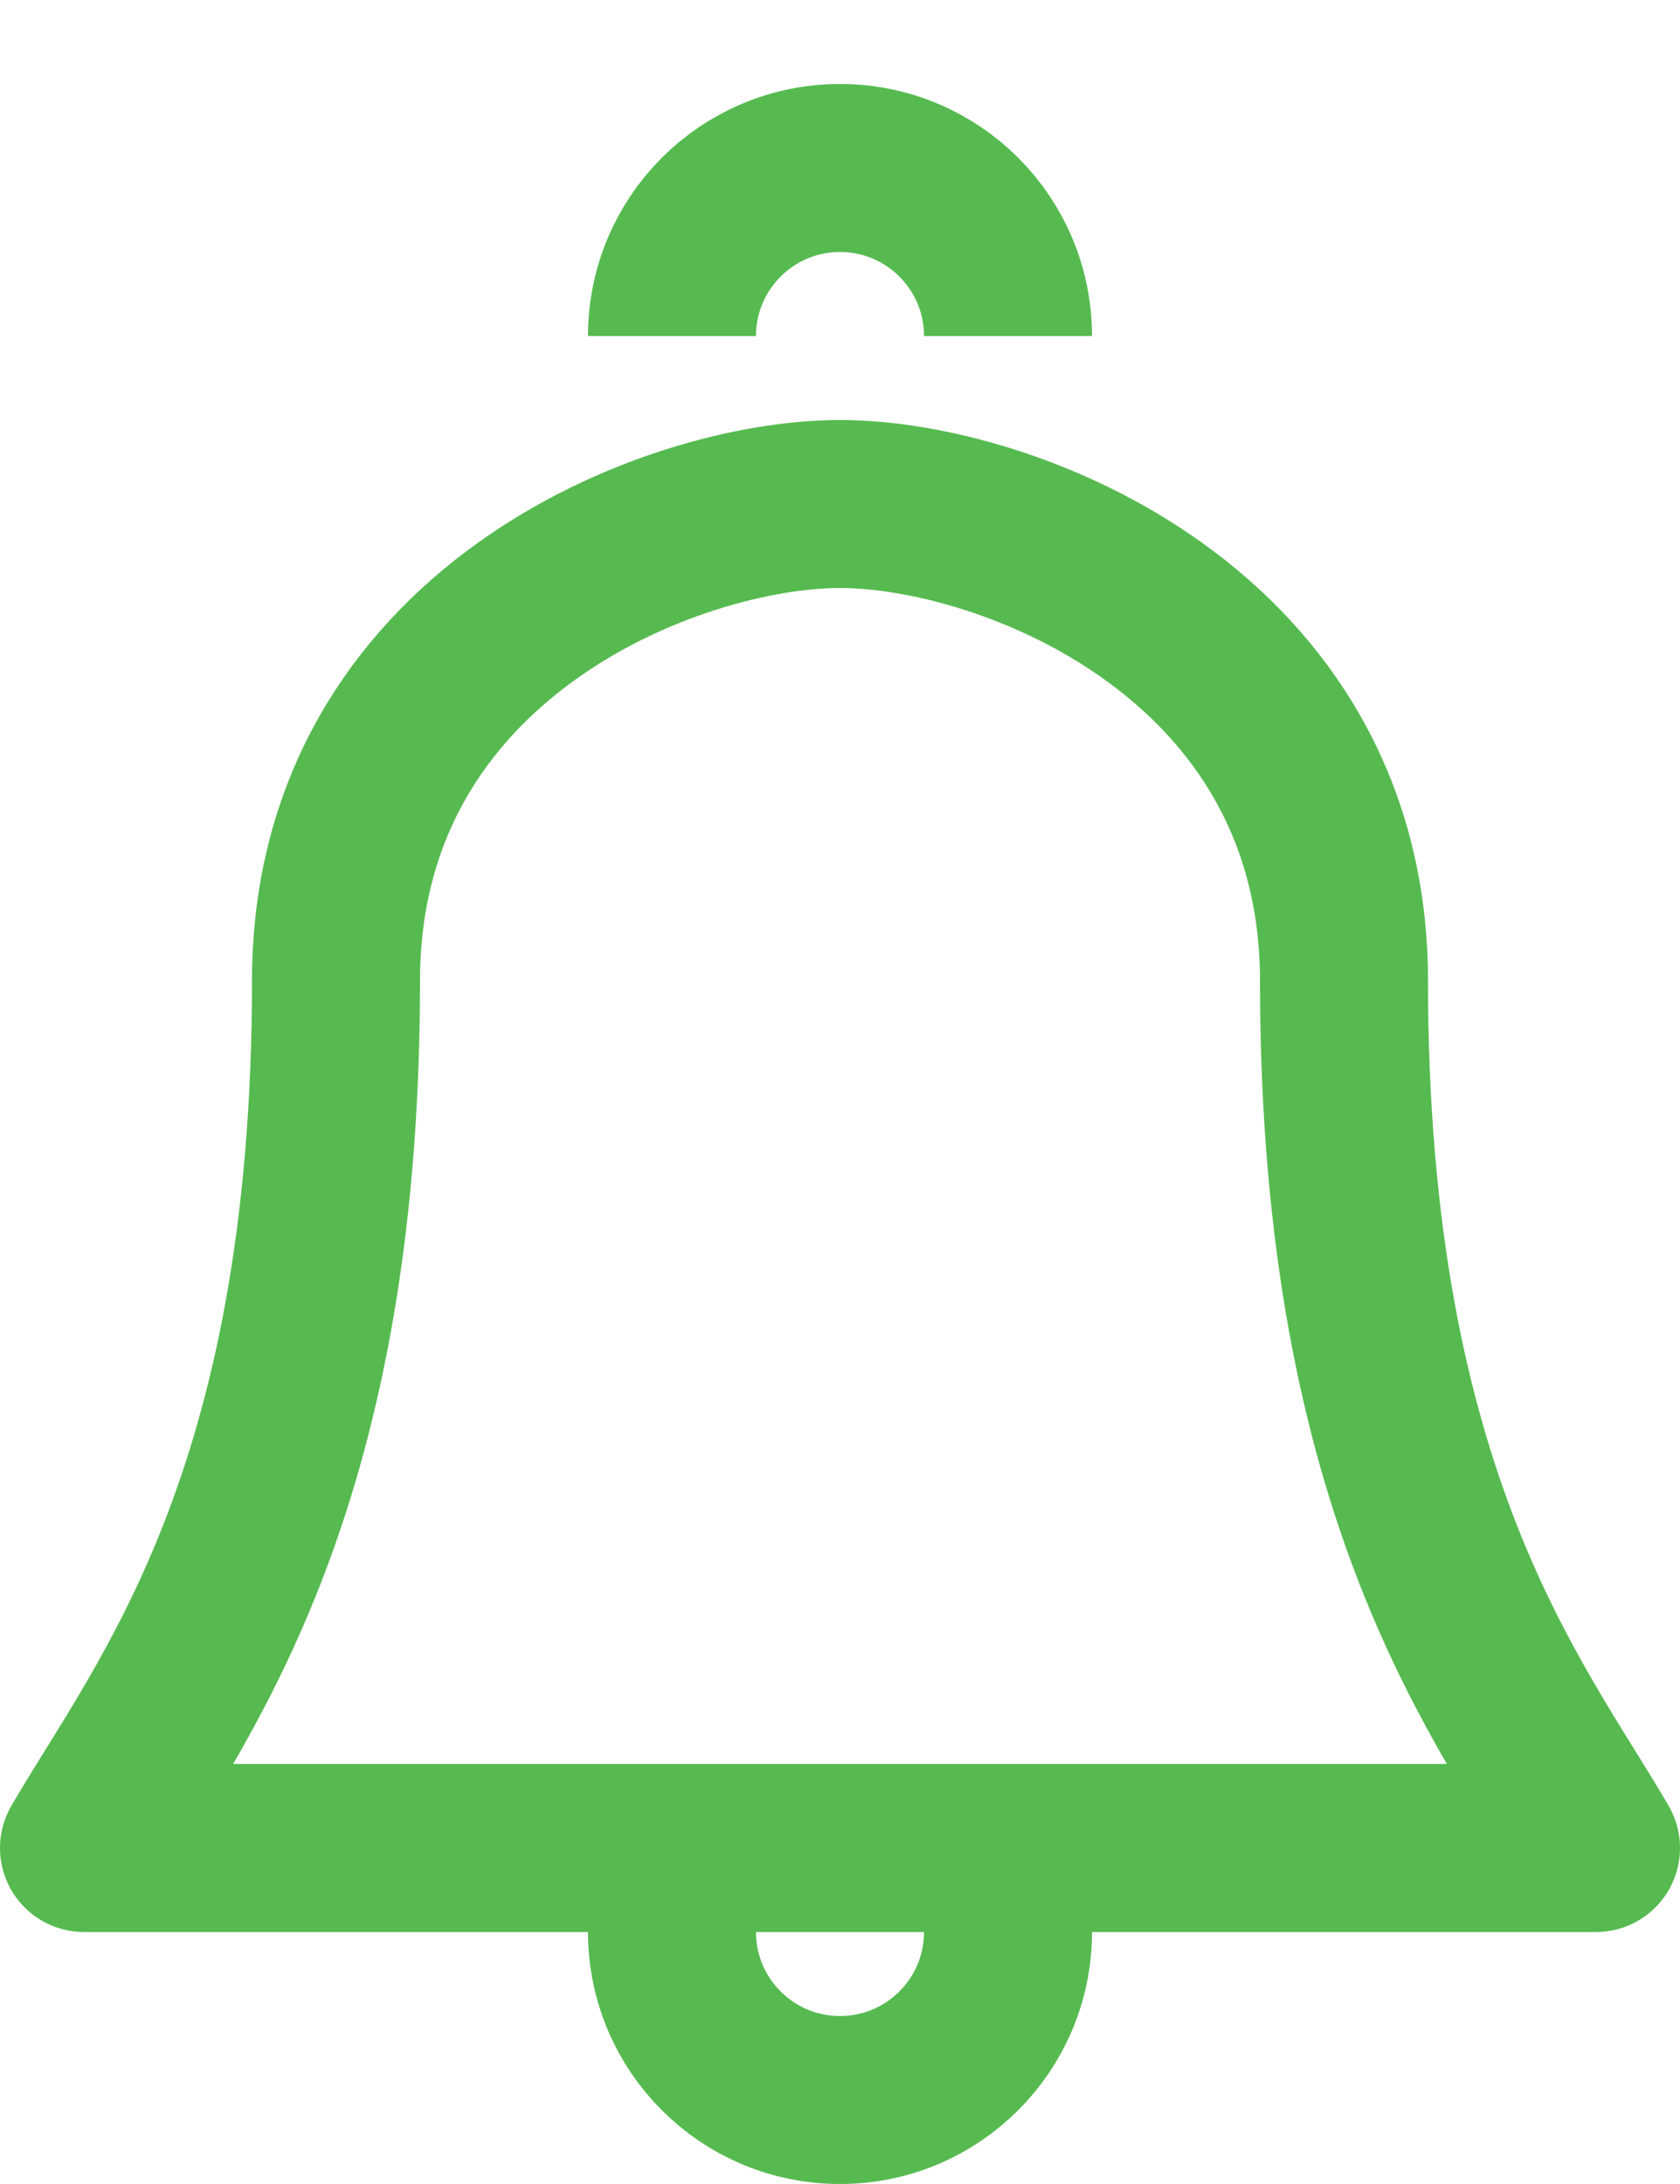 <svg width="20" height="26" viewBox="0 0 20 26" fill="none" xmlns="http://www.w3.org/2000/svg">
<path d="M16 11.677C16 7.548 12 6 10 6C8 6 4 7.548 4 11.677C4 17.871 2 20.28 1 22H19C18 20.28 16 17.871 16 11.677Z" stroke="#56BA50" stroke-width="2" stroke-linejoin="round"/>
<path d="M8 23C8 24.105 8.895 25 10 25C11.105 25 12 24.105 12 23" stroke="#56BA50" stroke-width="2" stroke-linejoin="round"/>
<path d="M12 4C12 2.895 11.105 2 10 2C8.895 2 8 2.895 8 4" stroke="#56BA50" stroke-width="2" stroke-linejoin="round"/>
</svg>
